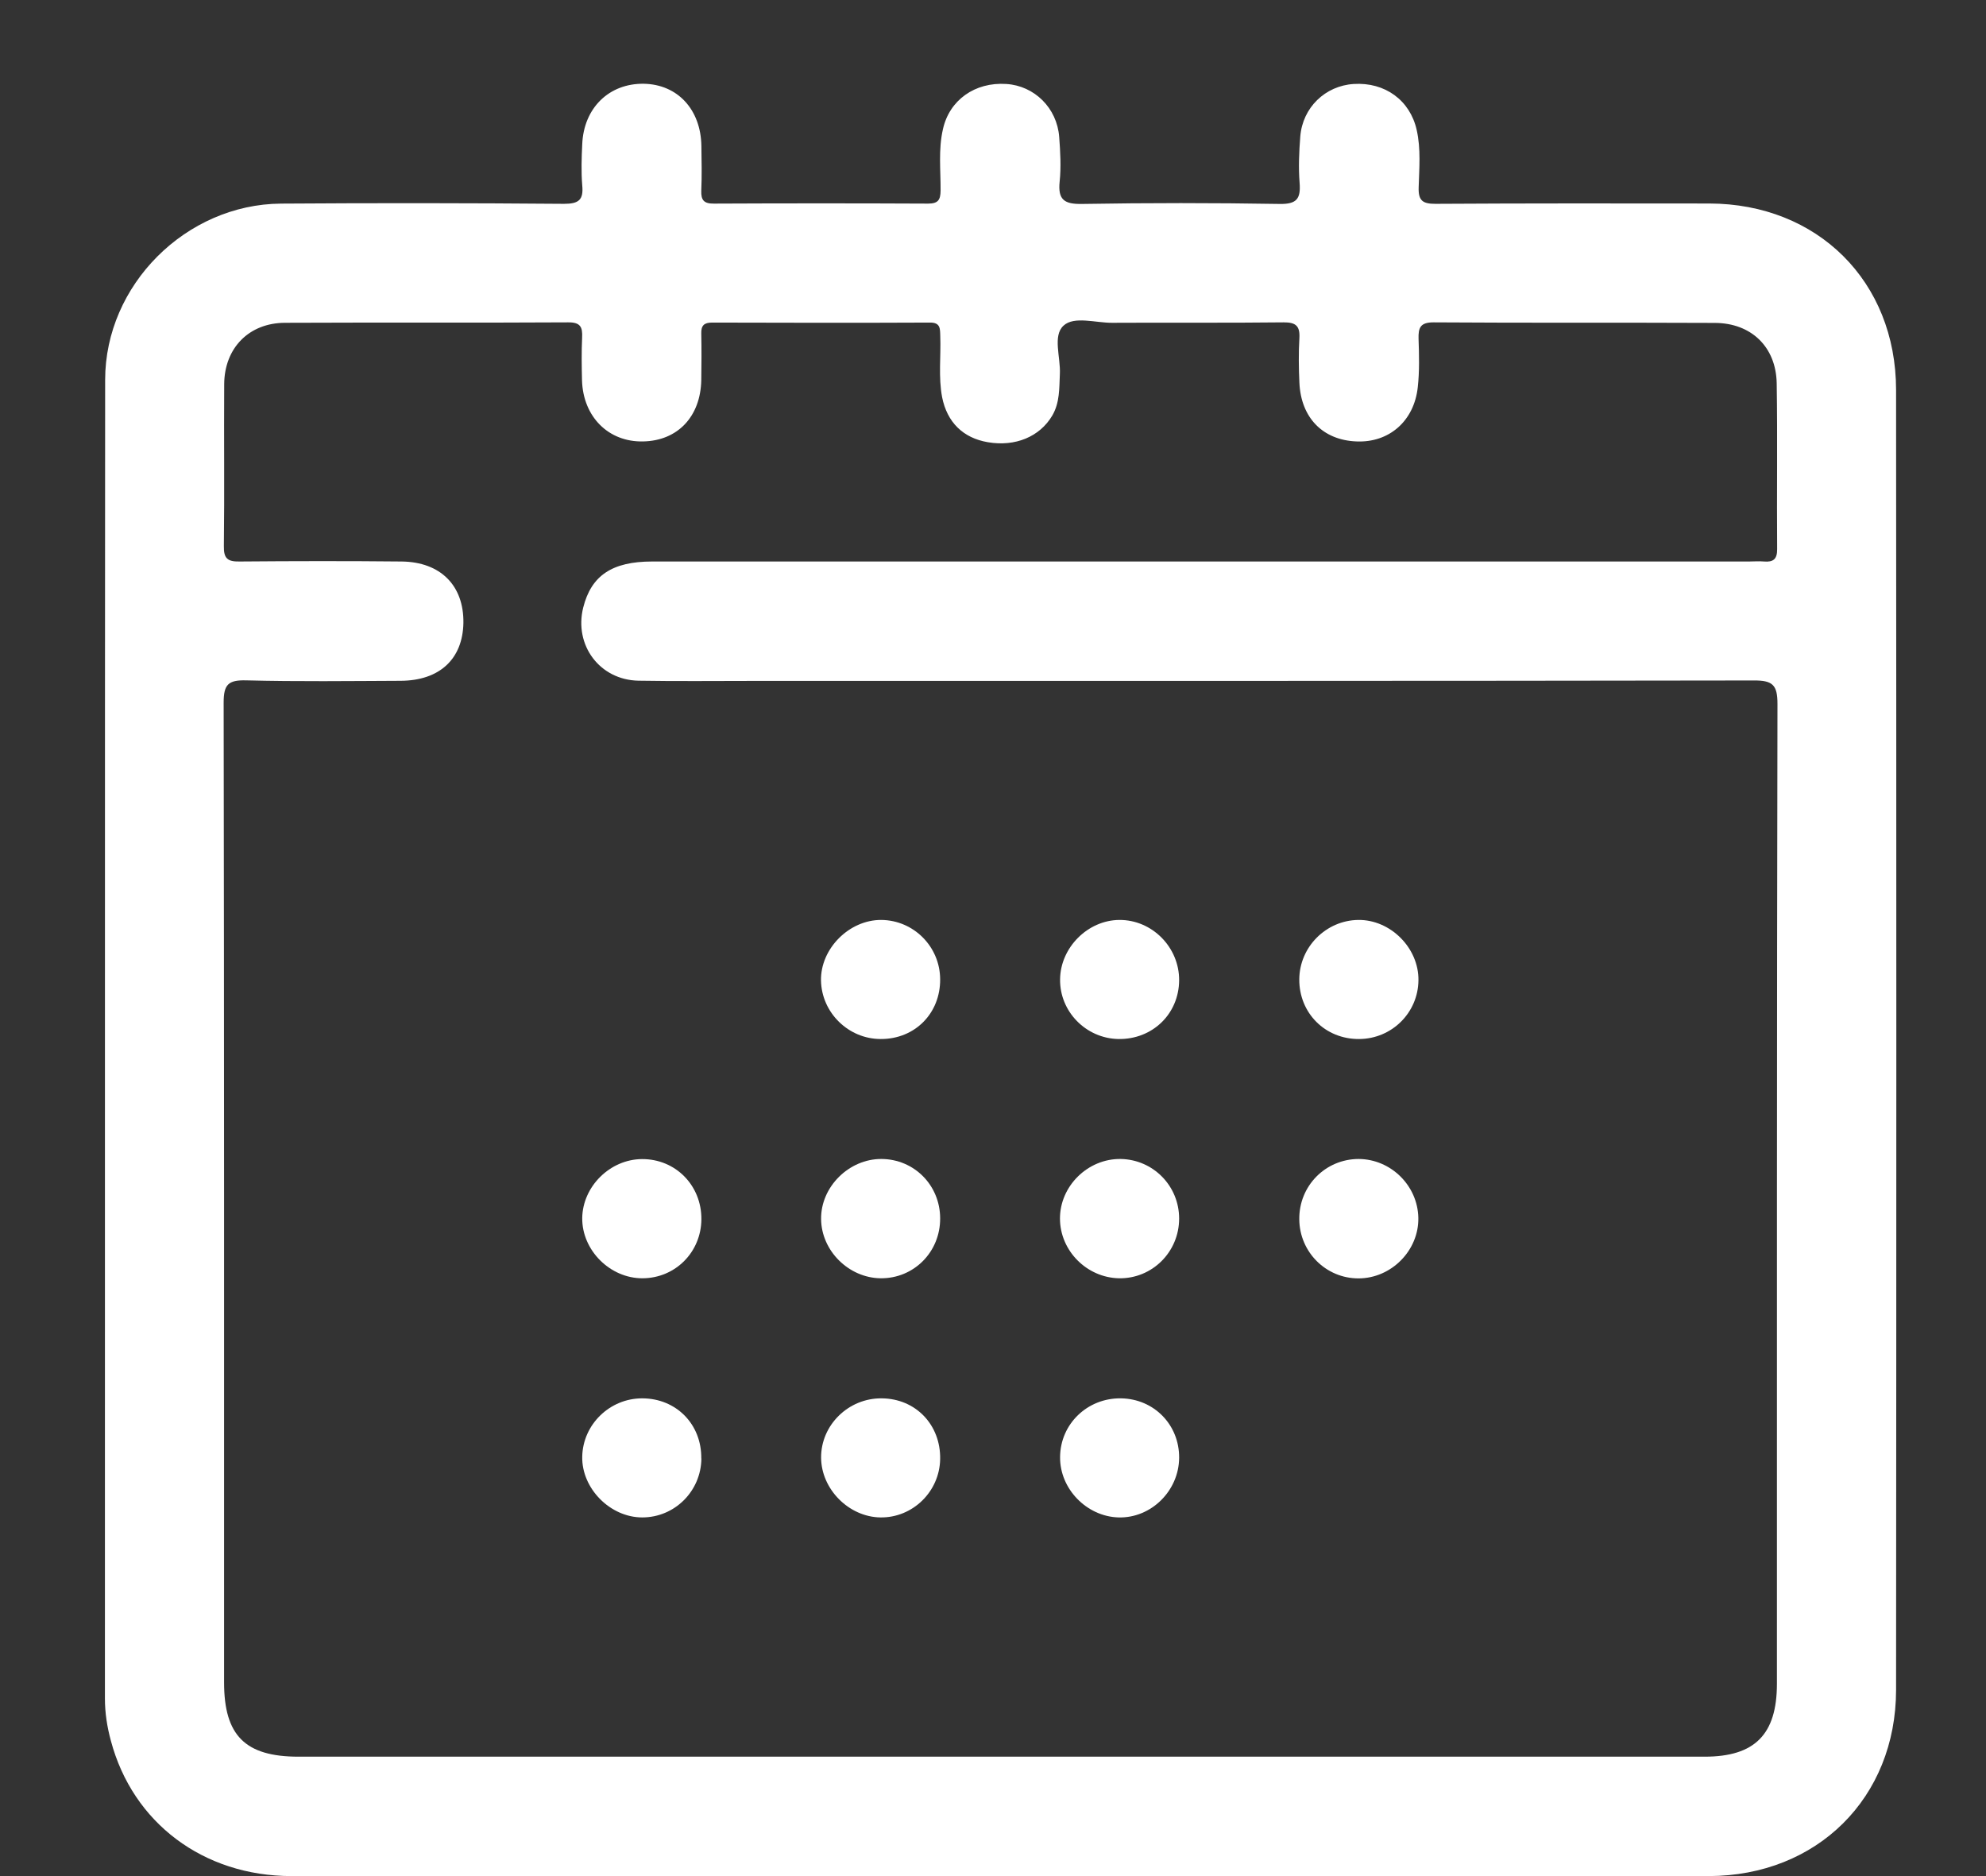 <svg width="18" height="17" viewBox="0 0 18 17" fill="none" xmlns="http://www.w3.org/2000/svg">
<rect x="0" y="0" width="18" height="17" fill="#333333" stroke="none"/>
<path d="M9.055 17C6.917 17 4.779 17.001 2.641 17C1.842 16.999 1.203 16.517 1.005 15.774C0.971 15.649 0.951 15.522 0.951 15.391C0.952 11.408 0.95 7.426 0.953 3.442C0.953 2.582 1.686 1.851 2.547 1.845C3.402 1.839 4.257 1.84 5.112 1.847C5.246 1.847 5.29 1.811 5.277 1.679C5.267 1.556 5.271 1.431 5.277 1.308C5.29 0.978 5.521 0.754 5.836 0.759C6.141 0.765 6.352 0.992 6.357 1.323C6.359 1.458 6.362 1.593 6.356 1.728C6.353 1.814 6.38 1.846 6.471 1.845C7.118 1.842 7.765 1.842 8.412 1.845C8.504 1.845 8.524 1.81 8.525 1.727C8.526 1.542 8.504 1.355 8.546 1.172C8.604 0.907 8.836 0.742 9.121 0.761C9.375 0.777 9.58 0.978 9.6 1.241C9.61 1.376 9.618 1.513 9.604 1.646C9.587 1.812 9.648 1.851 9.808 1.848C10.405 1.838 11.001 1.838 11.597 1.848C11.753 1.851 11.79 1.801 11.779 1.658C11.768 1.519 11.774 1.377 11.785 1.237C11.806 0.974 12.012 0.777 12.269 0.761C12.553 0.743 12.78 0.909 12.84 1.177C12.879 1.349 12.863 1.525 12.858 1.698C12.854 1.819 12.895 1.847 13.01 1.847C13.837 1.842 14.664 1.843 15.492 1.844C16.473 1.846 17.184 2.549 17.185 3.533C17.188 7.459 17.188 11.386 17.185 15.313C17.184 16.292 16.469 16.998 15.487 17C13.344 17.002 11.2 17 9.057 17H9.055ZM9.053 15.918C11.186 15.918 13.318 15.918 15.45 15.918C15.905 15.918 16.105 15.716 16.105 15.257C16.105 12.298 16.104 9.339 16.11 6.379C16.11 6.208 16.068 6.165 15.897 6.166C12.875 6.171 9.854 6.17 6.832 6.17C6.484 6.17 6.135 6.174 5.786 6.168C5.435 6.161 5.201 5.846 5.286 5.505C5.359 5.215 5.548 5.088 5.911 5.088C9.225 5.088 12.539 5.088 15.853 5.088C15.898 5.088 15.943 5.084 15.988 5.088C16.072 5.095 16.108 5.067 16.107 4.975C16.103 4.474 16.111 3.974 16.103 3.473C16.097 3.143 15.872 2.927 15.542 2.926C14.693 2.922 13.843 2.927 12.993 2.921C12.874 2.921 12.854 2.968 12.857 3.07C12.862 3.216 12.866 3.363 12.85 3.508C12.817 3.817 12.588 4.013 12.294 4C11.989 3.988 11.791 3.785 11.777 3.468C11.771 3.334 11.769 3.198 11.777 3.063C11.783 2.953 11.744 2.92 11.633 2.921C11.115 2.927 10.598 2.922 10.08 2.925C9.929 2.926 9.735 2.862 9.639 2.951C9.539 3.043 9.614 3.239 9.606 3.389C9.6 3.518 9.606 3.648 9.537 3.766C9.424 3.957 9.202 4.05 8.953 4.007C8.729 3.969 8.584 3.826 8.539 3.6C8.504 3.416 8.529 3.229 8.522 3.044C8.52 2.98 8.525 2.922 8.429 2.923C7.771 2.926 7.113 2.925 6.454 2.923C6.382 2.923 6.354 2.949 6.356 3.022C6.359 3.162 6.358 3.303 6.356 3.443C6.35 3.775 6.142 3.994 5.829 4C5.515 4.007 5.285 3.777 5.275 3.447C5.272 3.318 5.27 3.188 5.276 3.059C5.281 2.962 5.26 2.92 5.149 2.921C4.294 2.926 3.438 2.921 2.583 2.925C2.257 2.926 2.034 3.153 2.032 3.481C2.029 3.97 2.035 4.46 2.029 4.949C2.027 5.062 2.064 5.09 2.171 5.088C2.661 5.084 3.15 5.083 3.64 5.088C3.994 5.092 4.205 5.307 4.2 5.645C4.194 5.971 3.985 6.167 3.632 6.169C3.165 6.171 2.697 6.177 2.231 6.165C2.069 6.161 2.027 6.202 2.027 6.367C2.032 9.327 2.031 12.286 2.031 15.246C2.031 15.727 2.223 15.918 2.706 15.918C4.822 15.918 6.937 15.918 9.053 15.918H9.053Z" fill="white"/>
<path d="M8.521 8.872C8.524 9.182 8.292 9.416 7.983 9.415C7.69 9.415 7.447 9.177 7.441 8.885C7.436 8.596 7.697 8.334 7.988 8.336C8.282 8.339 8.519 8.578 8.521 8.872Z" fill="white"/>
<path d="M6.357 13.216C6.354 13.512 6.115 13.75 5.821 13.75C5.53 13.75 5.271 13.487 5.277 13.199C5.283 12.907 5.527 12.671 5.82 12.671C6.129 12.671 6.36 12.906 6.356 13.216H6.357Z" fill="white"/>
<path d="M7.991 12.671C8.299 12.673 8.527 12.911 8.521 13.222C8.516 13.516 8.272 13.754 7.98 13.75C7.694 13.746 7.444 13.495 7.442 13.209C7.44 12.913 7.69 12.668 7.991 12.671Z" fill="white"/>
<path d="M6.357 11.048C6.355 11.346 6.121 11.581 5.825 11.583C5.53 11.585 5.274 11.329 5.277 11.037C5.281 10.751 5.529 10.505 5.818 10.503C6.122 10.501 6.359 10.741 6.357 11.048Z" fill="white"/>
<path d="M8.521 11.039C8.523 11.344 8.283 11.586 7.981 11.583C7.692 11.579 7.445 11.334 7.442 11.047C7.438 10.755 7.695 10.5 7.99 10.502C8.286 10.504 8.52 10.74 8.521 11.039Z" fill="white"/>
<path d="M10.687 13.21C10.685 13.51 10.432 13.758 10.138 13.75C9.849 13.742 9.605 13.491 9.608 13.203C9.61 12.903 9.856 12.666 10.161 12.671C10.46 12.676 10.689 12.911 10.687 13.209V13.21Z" fill="white"/>
<path d="M10.687 8.883C10.685 9.188 10.445 9.42 10.136 9.415C9.842 9.409 9.604 9.166 9.608 8.874C9.611 8.586 9.859 8.338 10.145 8.336C10.442 8.334 10.689 8.584 10.687 8.883Z" fill="white"/>
<path d="M12.318 9.415C12.011 9.417 11.774 9.18 11.776 8.874C11.778 8.581 12.018 8.34 12.31 8.336C12.602 8.332 12.86 8.59 12.856 8.883C12.853 9.177 12.615 9.413 12.319 9.415H12.318Z" fill="white"/>
<path d="M10.687 11.042C10.687 11.345 10.442 11.588 10.142 11.583C9.85 11.577 9.608 11.334 9.607 11.043C9.606 10.747 9.86 10.498 10.157 10.502C10.452 10.507 10.687 10.746 10.687 11.042Z" fill="white"/>
<path d="M11.776 11.05C11.772 10.746 12.013 10.502 12.315 10.502C12.607 10.504 12.85 10.744 12.855 11.036C12.86 11.331 12.61 11.584 12.312 11.584C12.018 11.584 11.779 11.346 11.776 11.05Z" fill="white"/>
</svg>
